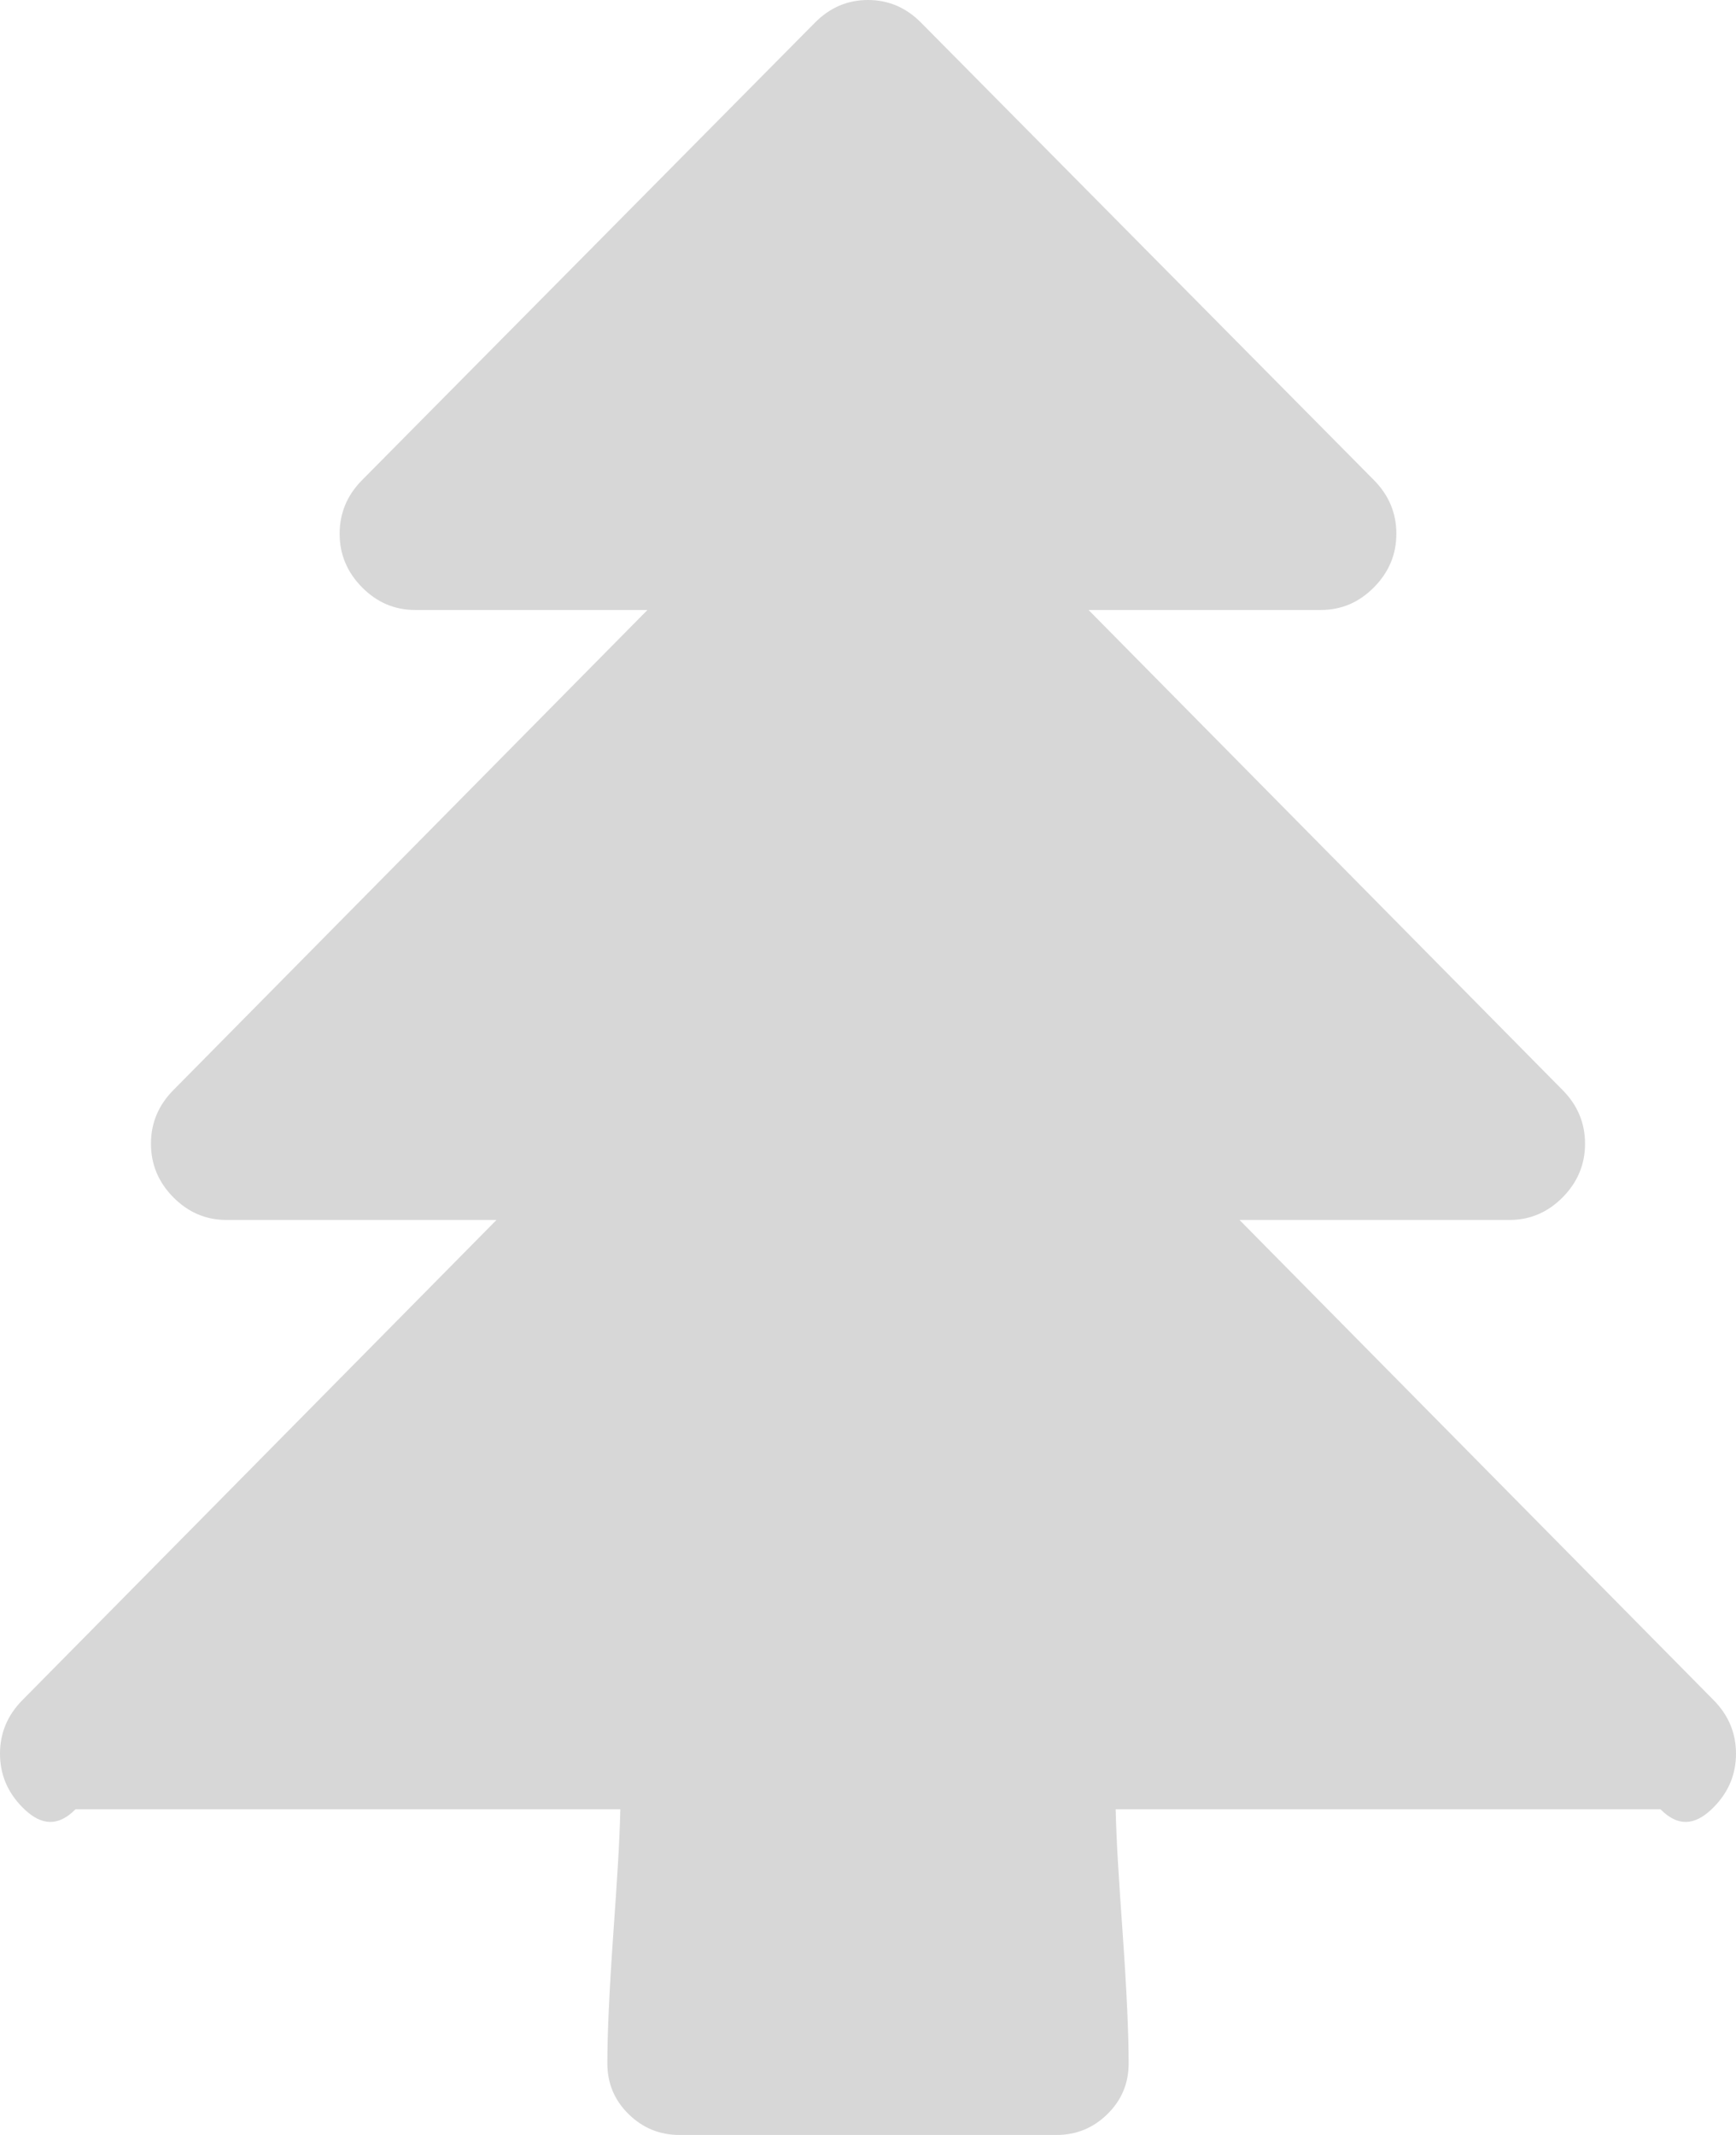 ﻿<?xml version="1.0" encoding="utf-8"?>
<svg version="1.1" xmlns:xlink="http://www.w3.org/1999/xlink" width="48px" height="59px" xmlns="http://www.w3.org/2000/svg">
  <g transform="matrix(1 0 0 1 -324 -2178 )">
    <path d="M 47.38 46.983  C 47.793 47.4  48 47.894  48 48.464  C 48 49.035  47.793 49.529  47.38 49.946  C 46.967 50.363  46.478 50.571  45.913 50  L 30.848 50  C 30.87 50.945  30.935 51.905  31.043 53.452  C 31.152 55  31.207 56.19  31.207 57.025  C 31.207 57.573  31.011 58.04  30.62 58.424  C 30.228 58.808  29.761 59  29.217 59  L 18.783 59  C 18.239 59  17.772 58.808  17.38 58.424  C 16.989 58.04  16.793 57.573  16.793 57.025  C 16.793 56.19  16.848 55  16.957 53.452  C 17.065 51.905  17.13 50.945  17.152 50  L 2.087 50  C 1.522 50.571  1.033 50.363  0.62 49.946  C 0.207 49.529  0 49.035  0 48.464  C 0 47.894  0.207 47.4  0.62 46.983  L 13.728 33.714  L 6.261 33.714  C 5.696 33.714  5.207 33.506  4.793 33.089  C 4.38 32.672  4.174 32.178  4.174 31.607  C 4.174 31.036  4.38 30.543  4.793 30.126  L 17.902 16.857  L 11.478 16.857  C 10.913 16.857  10.424 16.649  10.011 16.232  C 9.598 15.815  9.391 15.321  9.391 14.75  C 9.391 14.179  9.598 13.685  10.011 13.268  L 22.533 0.626  C 22.946 0.209  23.435 0  24 0  C 24.565 0  25.054 0.209  25.467 0.626  L 37.989 13.268  C 38.402 13.685  38.609 14.179  38.609 14.75  C 38.609 15.321  38.402 15.815  37.989 16.232  C 37.576 16.649  37.087 16.857  36.522 16.857  L 30.098 16.857  L 43.207 30.126  C 43.62 30.543  43.826 31.036  43.826 31.607  C 43.826 32.178  43.62 32.672  43.207 33.089  C 42.793 33.506  42.304 33.714  41.739 33.714  L 34.272 33.714  L 47.38 46.983  Z " fill-rule="nonzero" fill="#d7d7d7" stroke="none" transform="matrix(1 0 0 1 324 2178 )" />
  </g>
</svg>